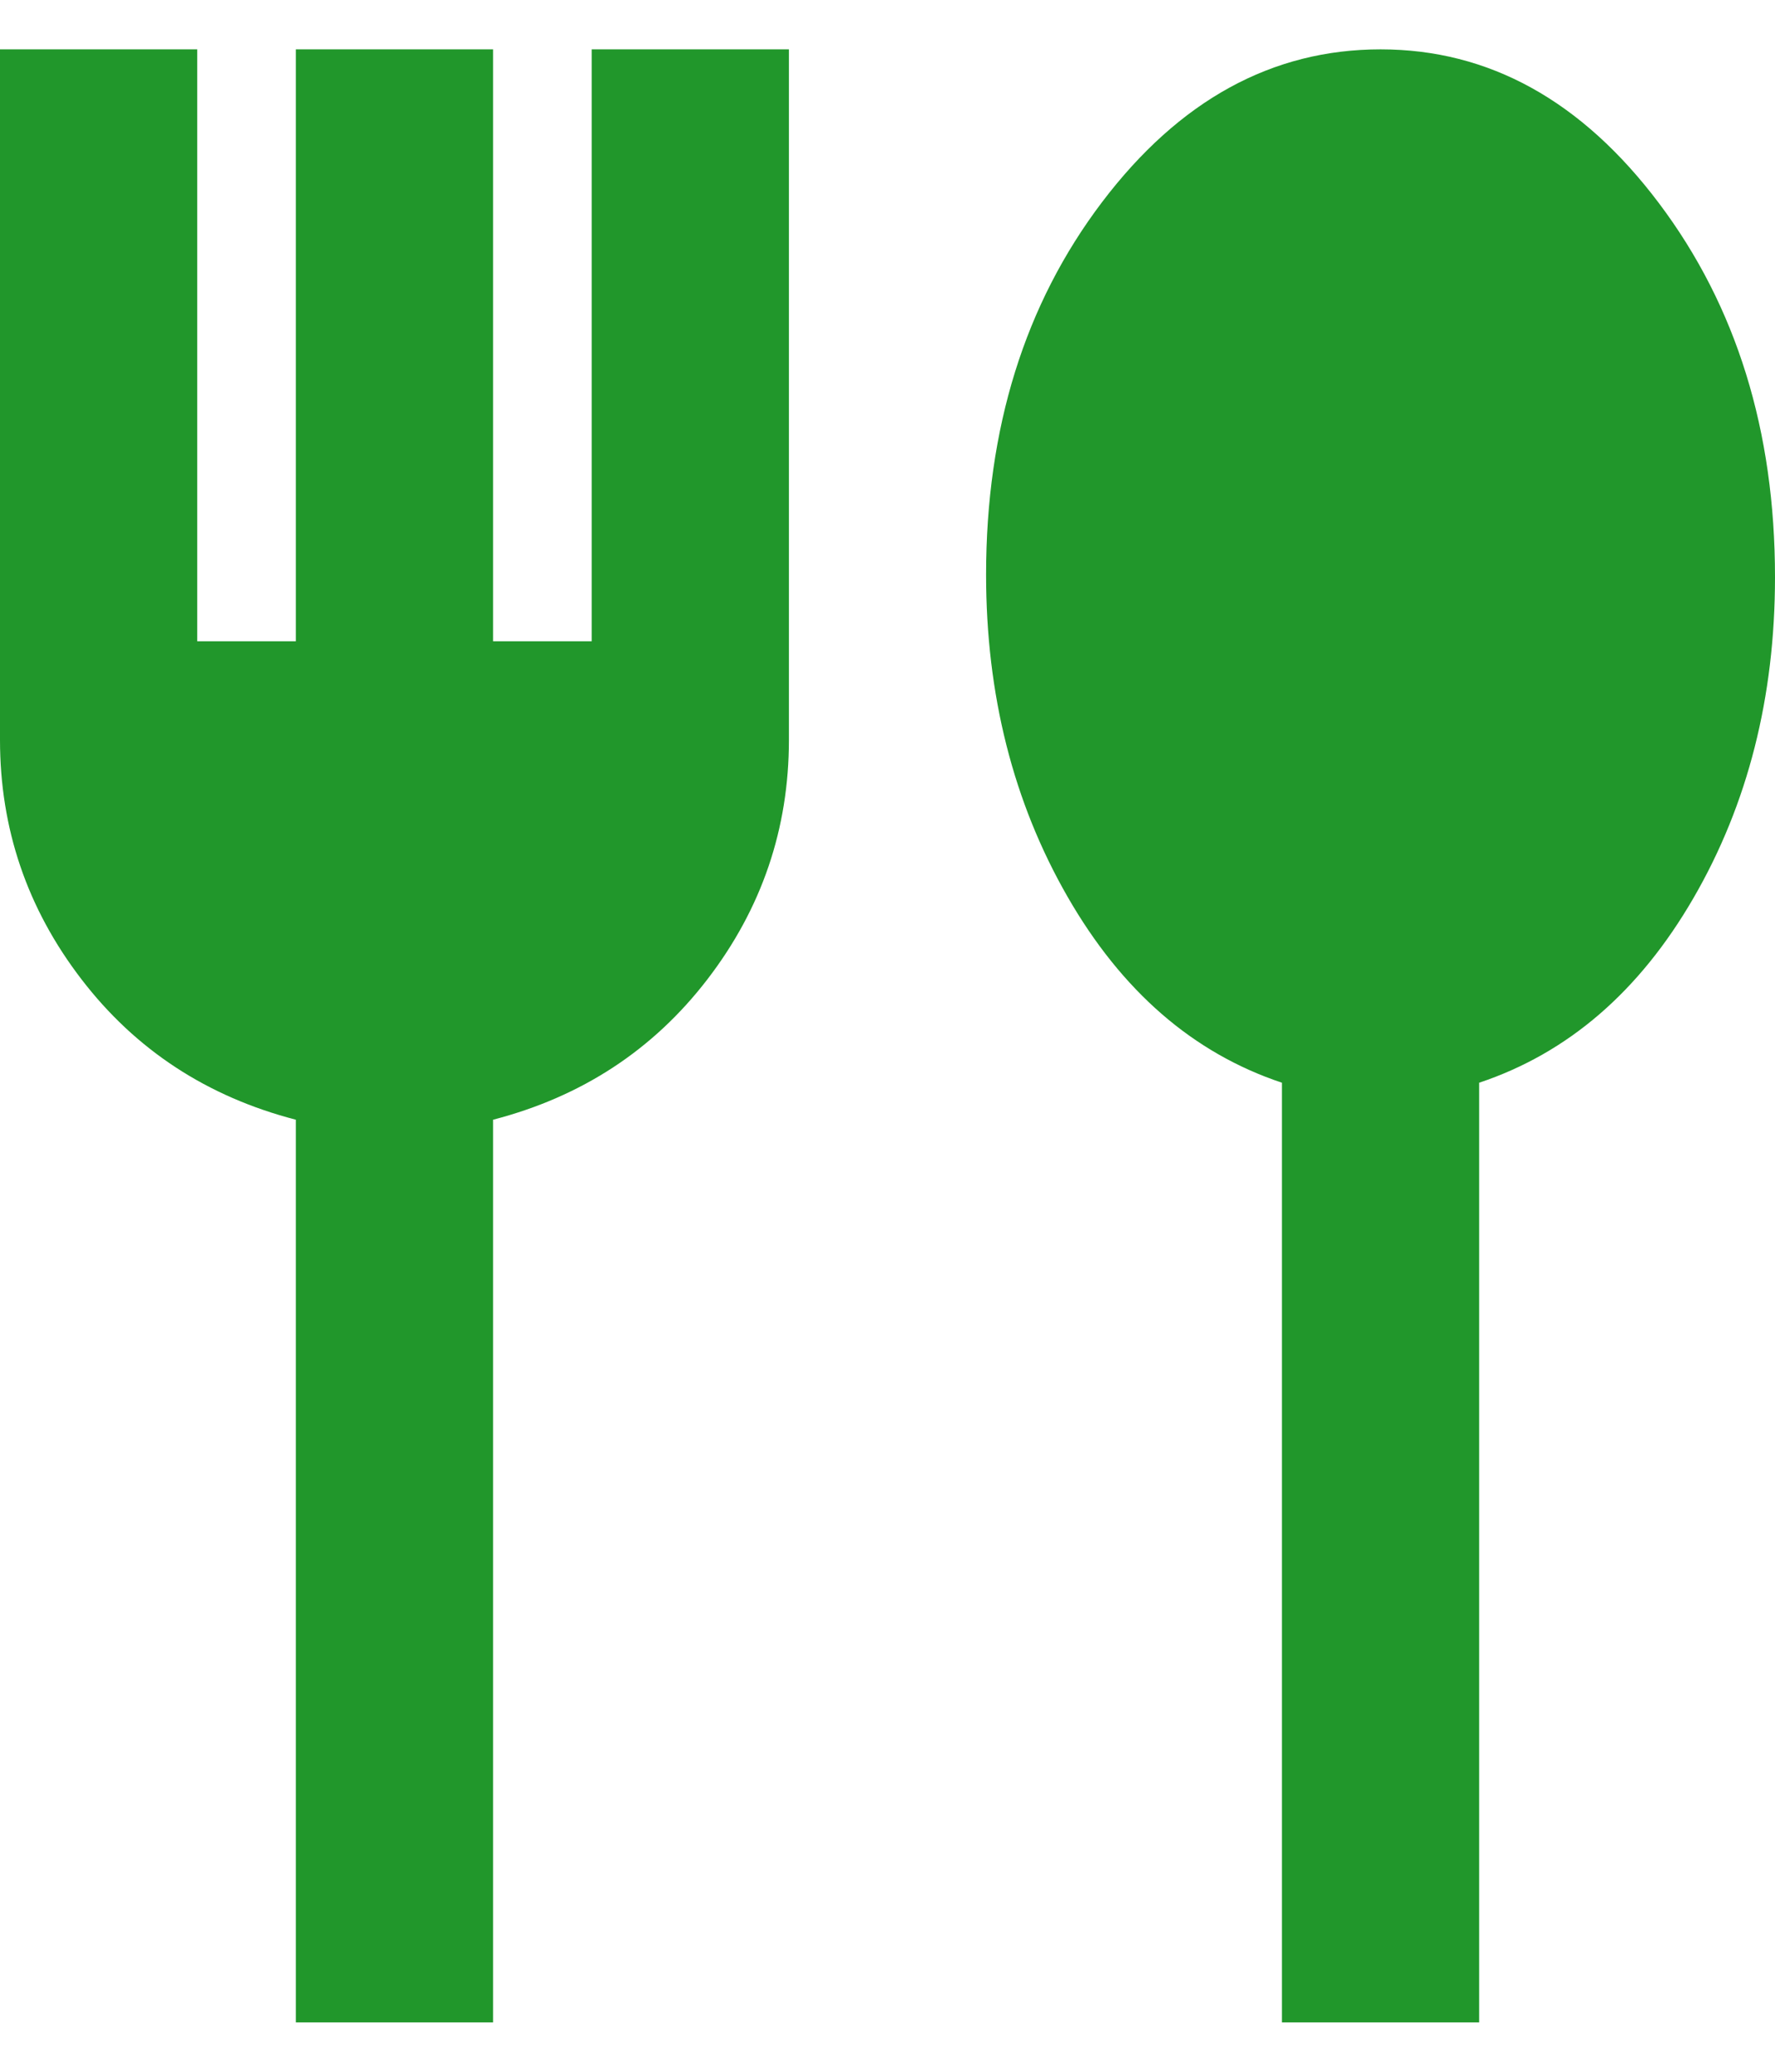 <svg width="24" height="28" viewBox="0 0 24 28" fill="none" xmlns="http://www.w3.org/2000/svg">
<path d="M4 27.333V15.133C2.8 14.822 1.833 14.189 1.1 13.233C0.367 12.278 0 11.2 0 10V0.667H2.667V8.667H4V0.667H6.667V8.667H8V0.667H10.667V10C10.667 11.2 10.3 12.278 9.567 13.233C8.833 14.189 7.867 14.822 6.667 15.133V27.333H4ZM17.333 27.333V14.633C16.133 14.233 15.167 13.395 14.433 12.117C13.7 10.84 13.333 9.39 13.333 7.767C13.333 5.789 13.856 4.111 14.9 2.733C15.944 1.356 17.2 0.667 18.667 0.667C20.133 0.667 21.389 1.361 22.433 2.749C23.478 4.138 24 5.821 24 7.8C24 9.422 23.633 10.867 22.9 12.133C22.167 13.4 21.2 14.233 20 14.633V27.333H17.333Z" fill="#21972B"/>
</svg>
